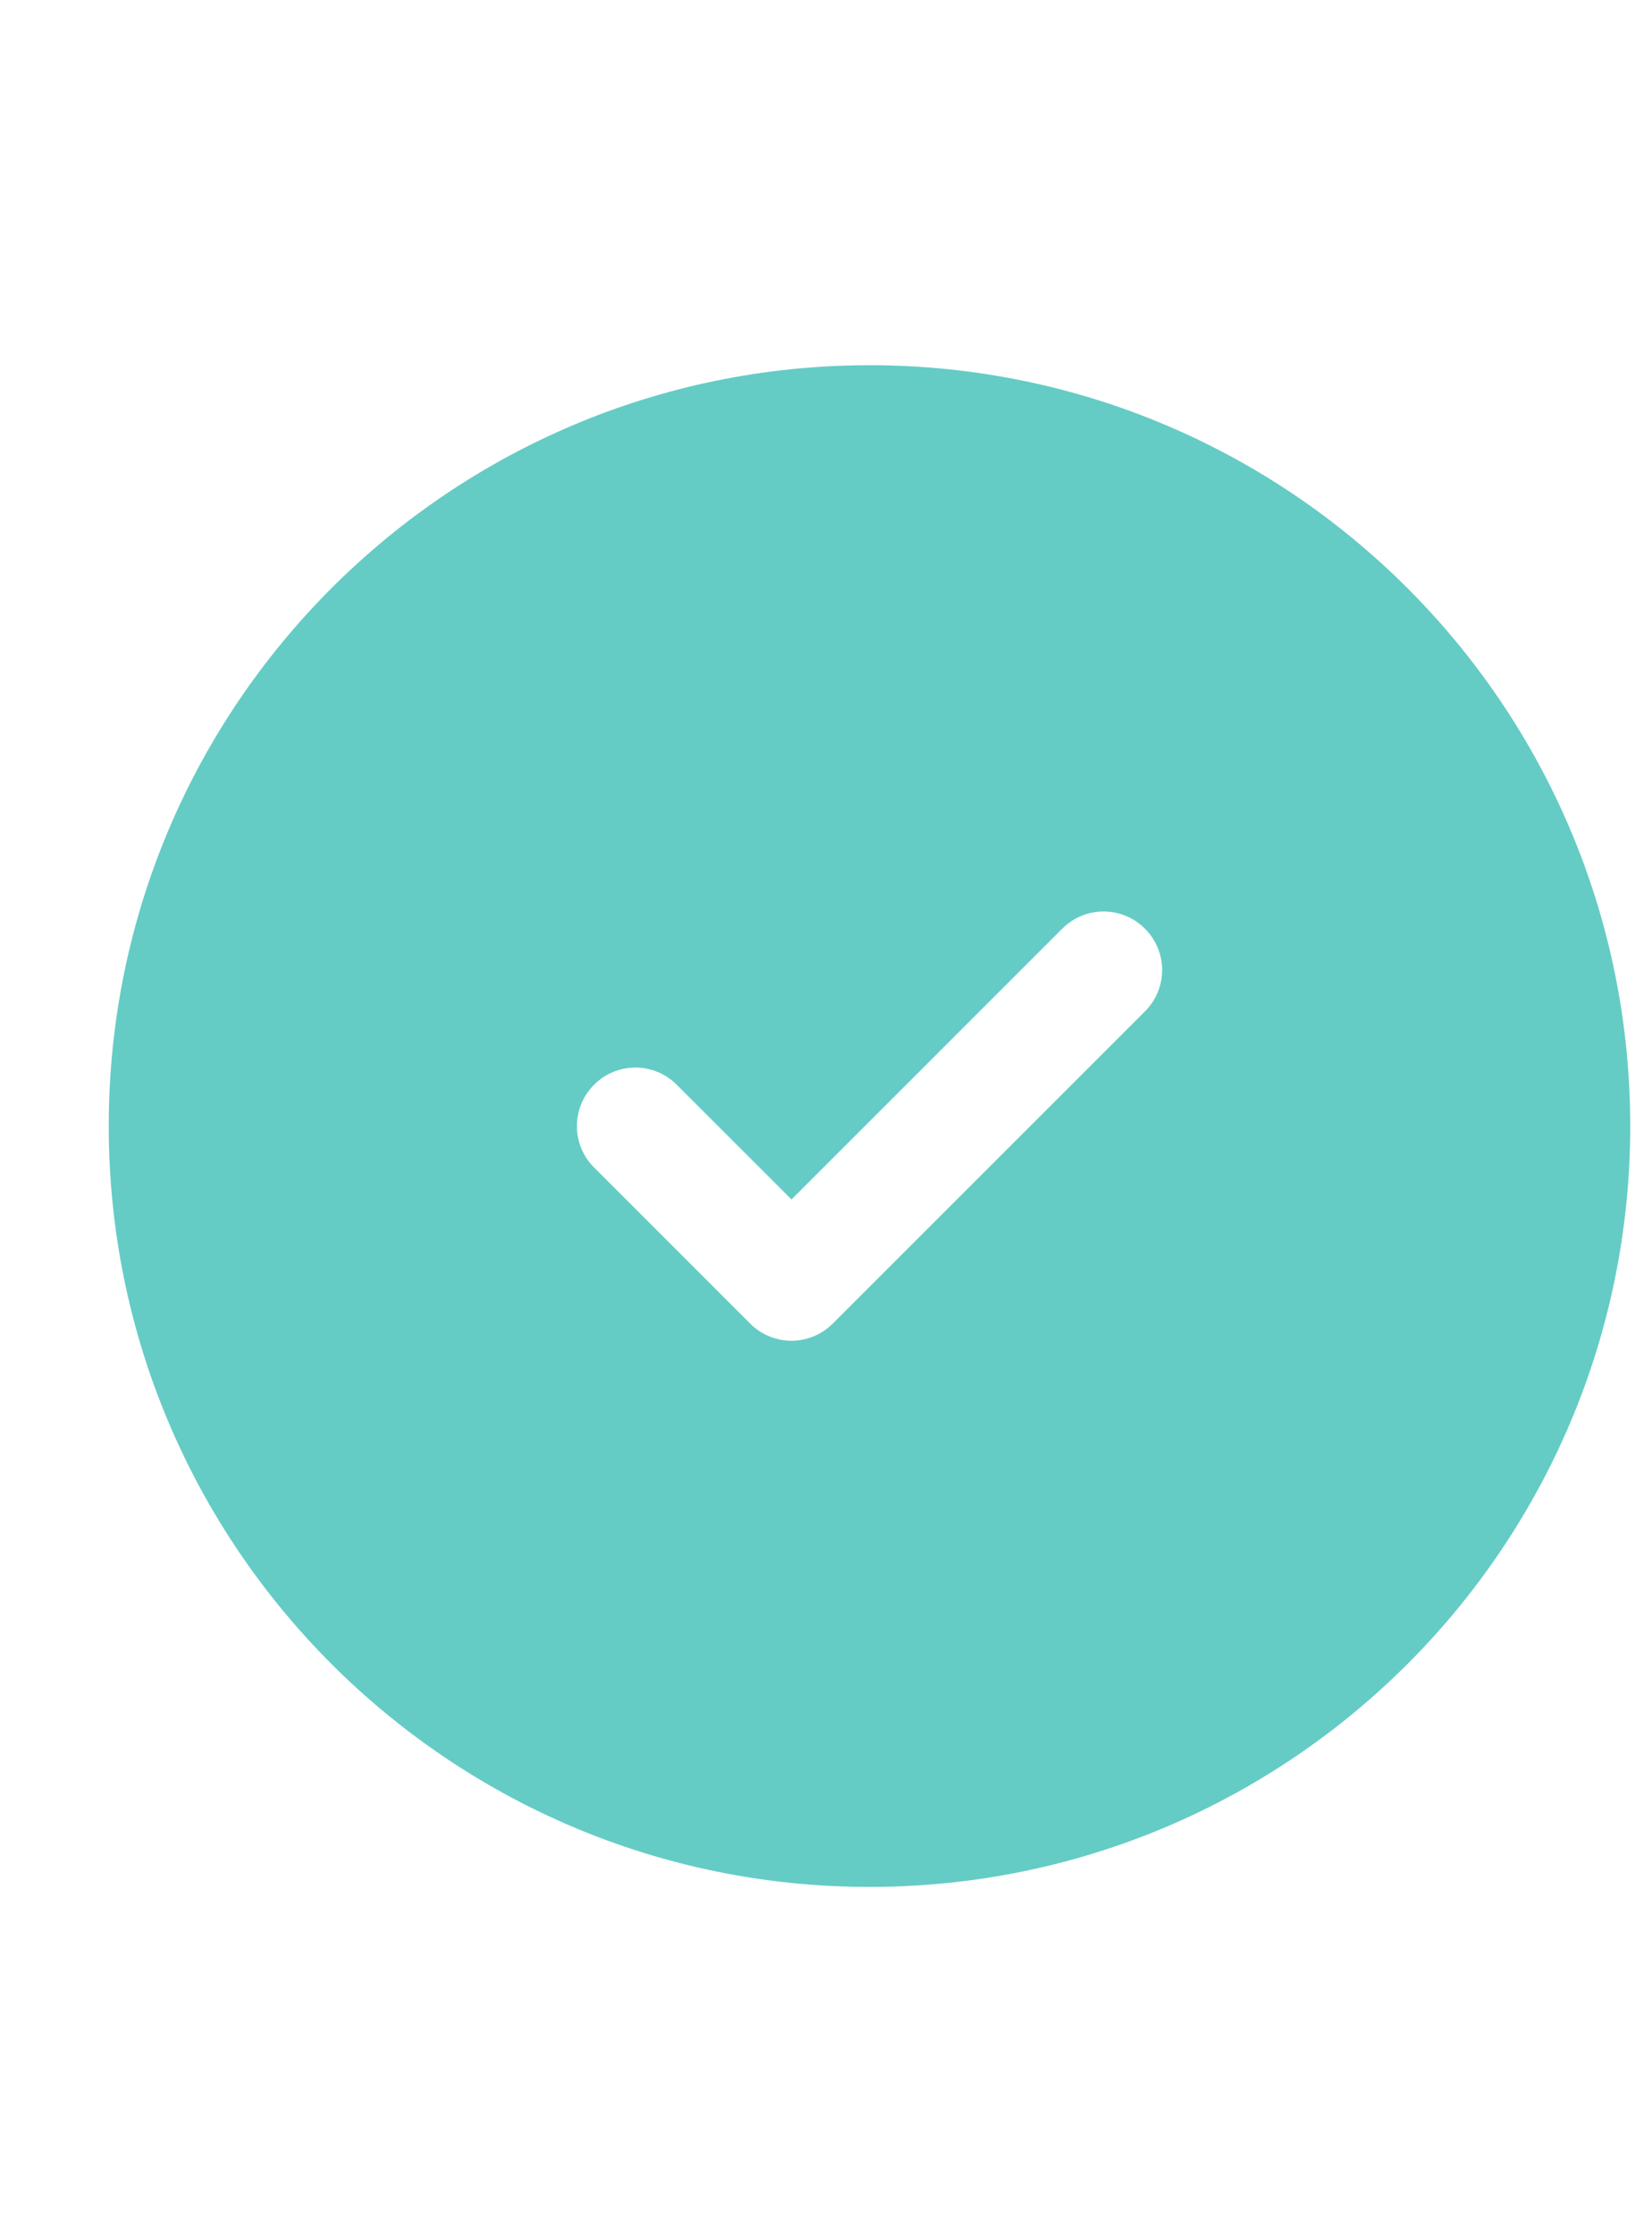 <svg width="17" height="23" viewBox="0 0 17 23" fill="none" xmlns="http://www.w3.org/2000/svg">
<path fill-rule="evenodd" clip-rule="evenodd" d="M8.948 19.416C13.271 19.416 16.776 15.911 16.776 11.587C16.776 7.264 13.271 3.758 8.948 3.758C4.624 3.758 1.119 7.264 1.119 11.587C1.119 15.911 4.624 19.416 8.948 19.416ZM11.782 10.407C12.018 10.172 12.018 9.791 11.782 9.556C11.547 9.32 11.166 9.32 10.931 9.556L8.145 12.342L6.964 11.162C6.729 10.926 6.348 10.926 6.113 11.162C5.878 11.397 5.878 11.778 6.113 12.013L7.719 13.619C7.832 13.732 7.985 13.796 8.145 13.796C8.304 13.796 8.457 13.732 8.57 13.619L11.782 10.407Z" fill="#64CCC5"/>
</svg>
